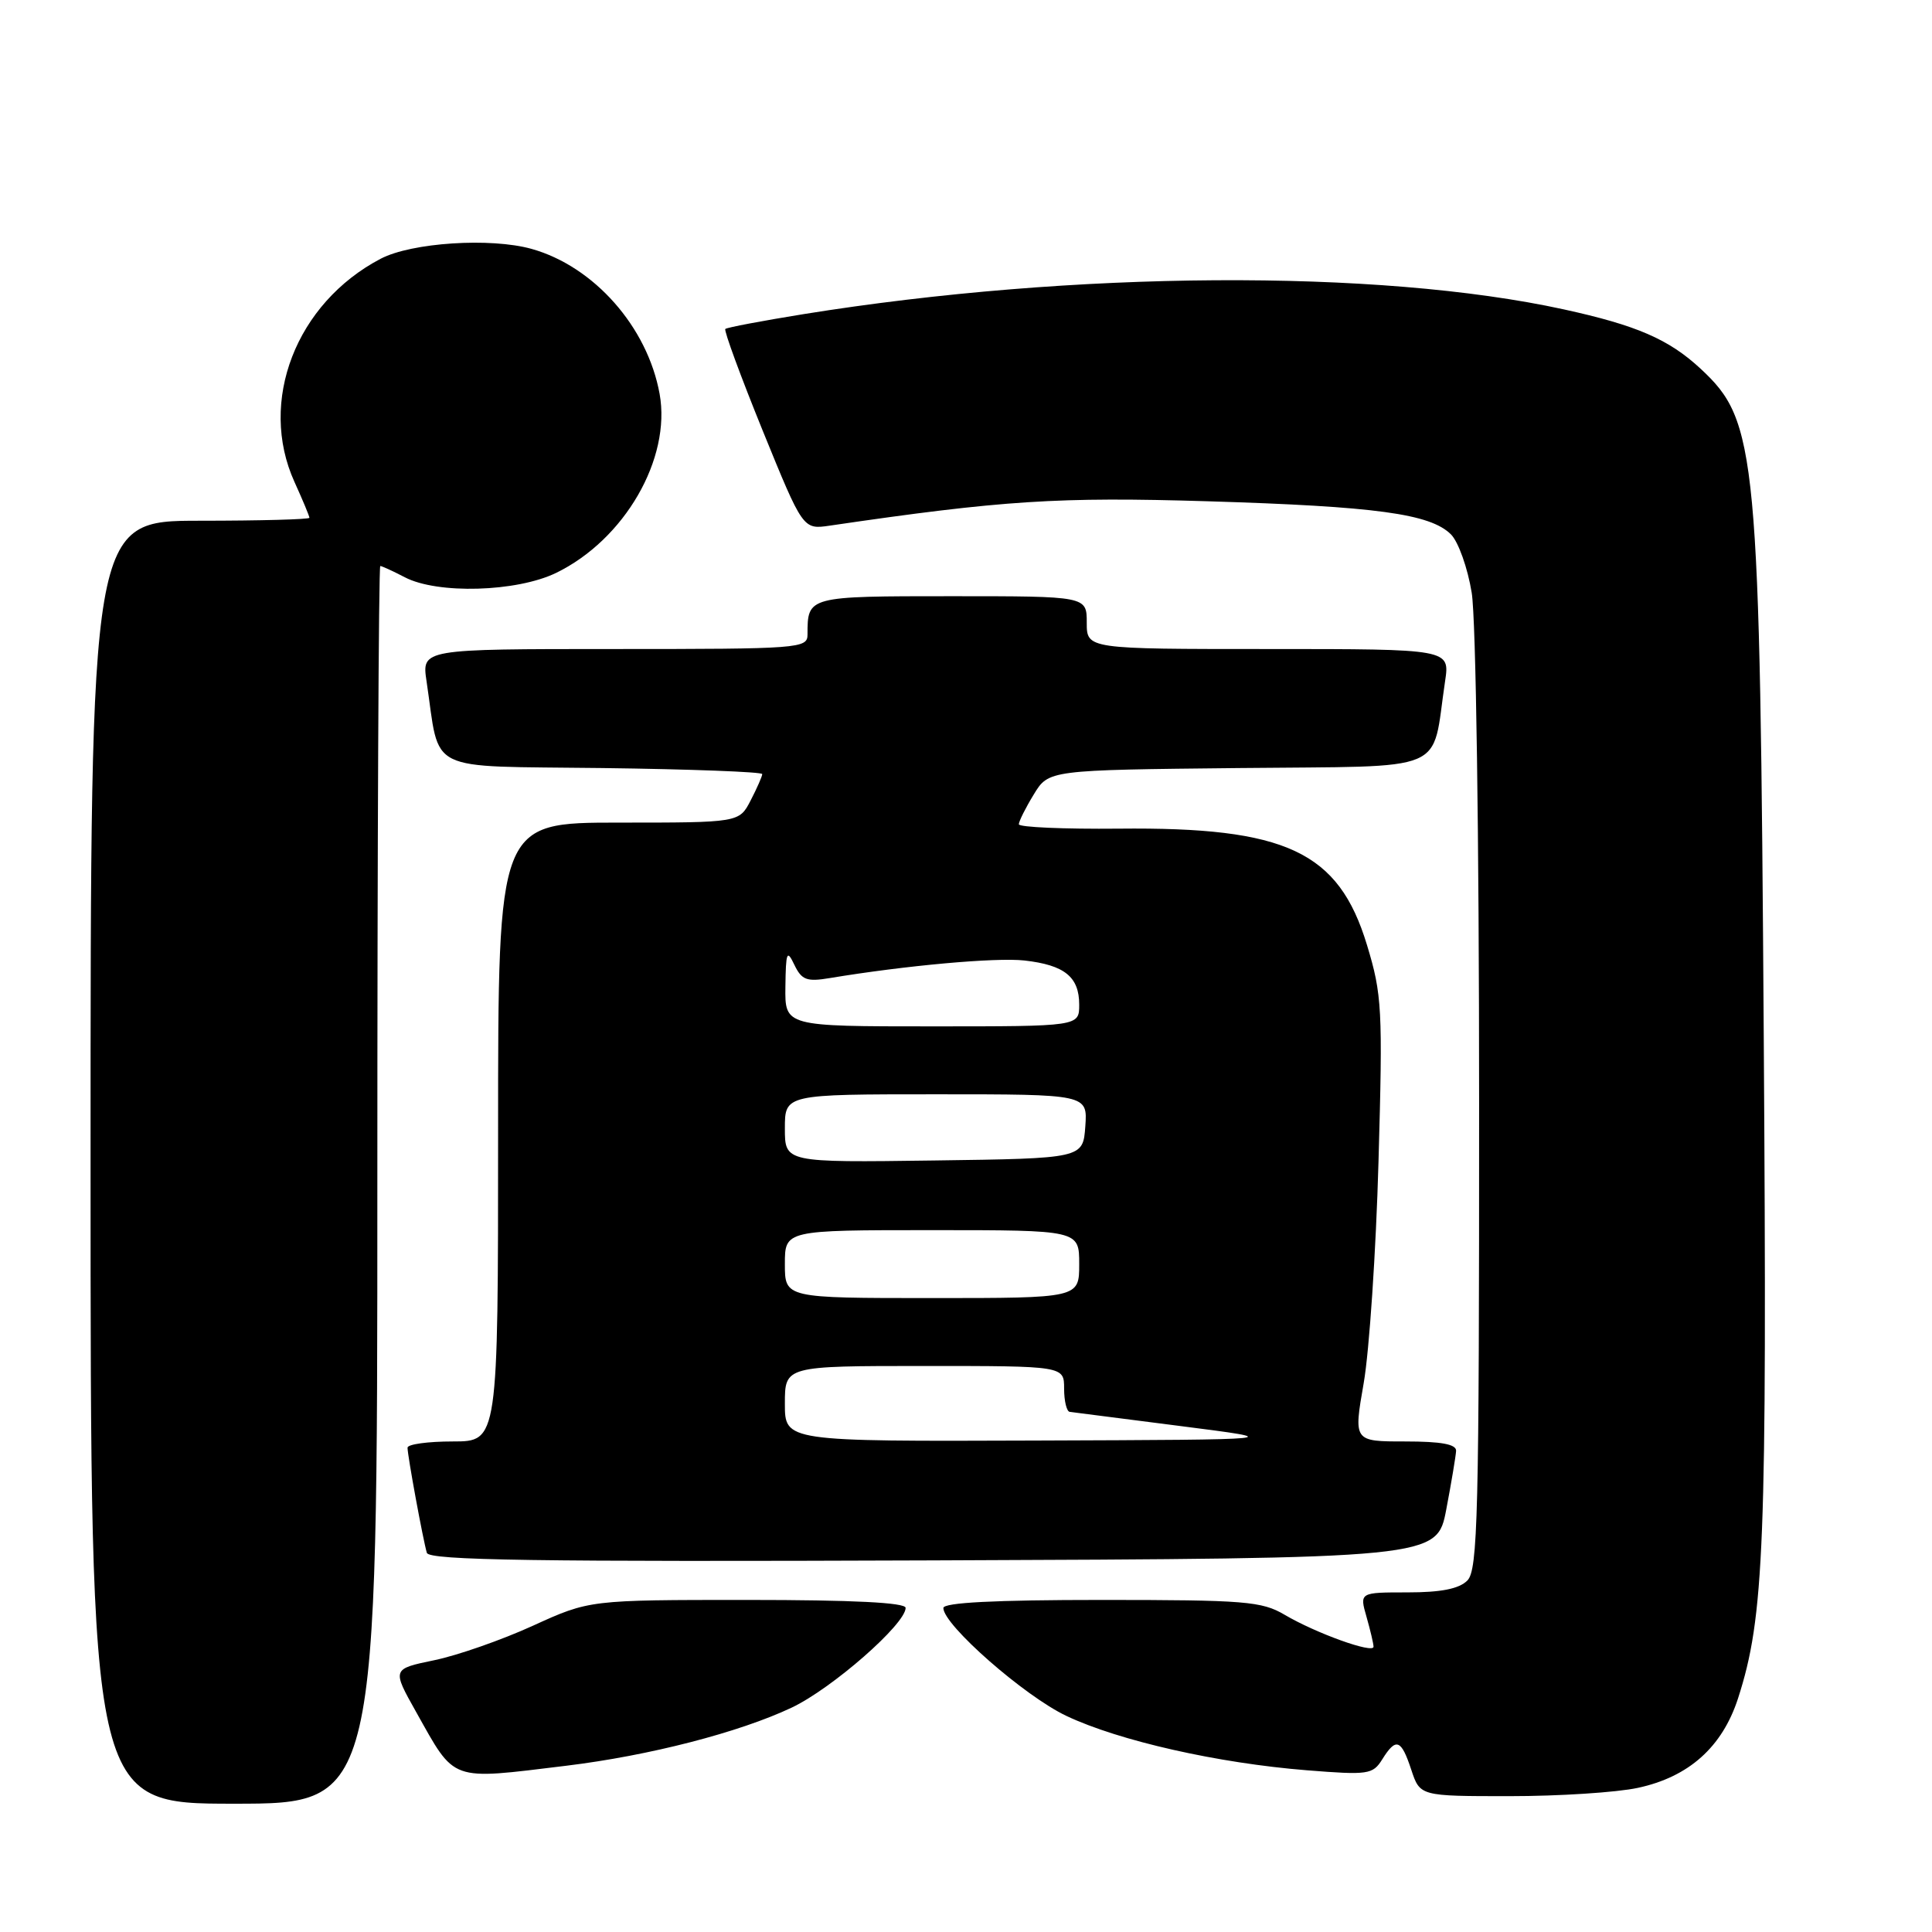 <?xml version="1.0" encoding="UTF-8" standalone="no"?>
<!DOCTYPE svg PUBLIC "-//W3C//DTD SVG 1.1//EN" "http://www.w3.org/Graphics/SVG/1.1/DTD/svg11.dtd" >
<svg xmlns="http://www.w3.org/2000/svg" xmlns:xlink="http://www.w3.org/1999/xlink" version="1.1" viewBox="0 0 256 256">
 <g >
 <path fill="currentColor"
d=" M 50.00 157.00 C 50.00 111.90 50.17 75.00 50.39 75.00 C 50.60 75.00 52.06 75.67 53.64 76.49 C 57.96 78.75 68.44 78.45 73.67 75.92 C 82.75 71.52 88.96 60.78 87.40 52.18 C 85.79 43.32 78.71 35.30 70.44 32.98 C 65.00 31.46 54.55 32.14 50.45 34.28 C 39.22 40.16 34.18 53.19 39.02 63.86 C 40.11 66.26 41.00 68.39 41.00 68.61 C 41.00 68.82 34.48 69.00 26.50 69.00 C 12.00 69.00 12.00 69.00 12.00 154.00 C 12.00 239.00 12.00 239.00 31.00 239.00 C 50.00 239.00 50.00 239.00 50.00 157.00 Z  M 217.03 236.90 C 223.78 235.45 228.21 231.49 230.30 225.04 C 233.78 214.24 234.15 204.87 233.71 137.92 C 233.20 59.69 232.84 55.83 225.34 48.86 C 221.13 44.95 216.85 43.10 207.19 40.99 C 182.58 35.62 142.27 35.87 106.50 41.62 C 101.00 42.51 96.33 43.39 96.11 43.59 C 95.90 43.78 98.13 49.84 101.06 57.06 C 106.40 70.17 106.40 70.17 109.95 69.65 C 132.86 66.29 140.25 65.82 160.00 66.42 C 182.35 67.10 189.52 68.08 192.26 70.81 C 193.24 71.79 194.48 75.27 195.01 78.55 C 195.57 81.95 195.99 110.89 195.99 146.18 C 196.00 200.92 195.82 208.03 194.43 209.43 C 193.33 210.53 190.95 211.00 186.50 211.00 C 180.14 211.00 180.14 211.00 181.07 214.24 C 181.58 216.03 182.00 217.81 182.00 218.20 C 182.00 219.16 174.36 216.41 170.21 213.96 C 167.19 212.18 164.96 212.00 145.94 212.00 C 131.79 212.00 125.00 212.35 125.00 213.07 C 125.00 215.31 135.76 224.75 141.31 227.37 C 148.31 230.68 161.38 233.63 173.16 234.57 C 181.30 235.22 181.90 235.13 183.15 233.13 C 184.98 230.20 185.66 230.44 187.00 234.50 C 188.16 238.00 188.16 238.00 200.03 238.00 C 206.56 238.00 214.21 237.51 217.03 236.90 Z  M 75.03 233.97 C 86.04 232.63 97.93 229.56 104.90 226.27 C 110.26 223.73 120.00 215.20 120.00 213.05 C 120.00 212.35 112.99 212.00 99.06 212.00 C 78.11 212.00 78.11 212.00 70.61 215.42 C 66.49 217.30 60.60 219.36 57.53 219.99 C 51.94 221.15 51.94 221.15 55.13 226.83 C 60.39 236.19 59.47 235.86 75.03 233.97 Z  M 191.64 200.00 C 192.32 196.43 192.90 192.94 192.94 192.25 C 192.98 191.37 191.00 191.00 186.18 191.00 C 179.35 191.00 179.35 191.00 180.70 183.25 C 181.44 178.99 182.33 165.77 182.66 153.88 C 183.23 133.66 183.13 131.80 181.13 125.21 C 177.37 112.82 170.42 109.57 148.25 109.80 C 140.96 109.87 135.00 109.61 135.00 109.22 C 135.01 108.82 135.89 107.05 136.98 105.27 C 138.95 102.03 138.95 102.03 164.18 101.77 C 192.46 101.47 189.62 102.66 191.48 90.27 C 192.12 86.00 192.12 86.00 168.06 86.00 C 144.00 86.00 144.00 86.00 144.00 82.50 C 144.00 79.00 144.00 79.00 126.11 79.00 C 107.00 79.00 107.00 79.00 107.00 84.08 C 107.00 85.92 105.97 86.00 81.44 86.00 C 55.88 86.00 55.88 86.00 56.52 90.27 C 58.37 102.62 56.03 101.47 79.79 101.77 C 91.46 101.92 101.00 102.28 101.00 102.57 C 101.00 102.86 100.31 104.43 99.47 106.05 C 97.95 109.00 97.95 109.00 81.97 109.00 C 66.00 109.00 66.00 109.00 66.00 150.00 C 66.00 191.00 66.00 191.00 60.00 191.00 C 56.70 191.00 54.00 191.37 54.00 191.83 C 54.00 192.89 56.06 204.08 56.56 205.76 C 56.86 206.75 70.78 206.96 123.67 206.76 C 190.40 206.50 190.40 206.50 191.64 200.00 Z  M 104.00 186.00 C 104.00 181.00 104.00 181.00 122.50 181.00 C 141.00 181.00 141.00 181.00 141.00 184.00 C 141.00 185.65 141.34 187.04 141.75 187.08 C 142.16 187.13 148.80 187.98 156.50 188.97 C 170.50 190.76 170.50 190.76 137.25 190.88 C 104.00 191.00 104.00 191.00 104.00 186.00 Z  M 104.00 167.50 C 104.00 163.00 104.00 163.00 123.50 163.00 C 143.00 163.00 143.00 163.00 143.00 167.50 C 143.00 172.00 143.00 172.00 123.50 172.00 C 104.00 172.00 104.00 172.00 104.00 167.50 Z  M 104.00 149.52 C 104.00 145.00 104.00 145.00 124.06 145.00 C 144.11 145.00 144.11 145.00 143.81 149.25 C 143.50 153.50 143.50 153.50 123.75 153.77 C 104.00 154.04 104.00 154.04 104.00 149.52 Z  M 104.07 130.75 C 104.13 126.11 104.27 125.77 105.26 127.85 C 106.23 129.86 106.90 130.11 109.95 129.60 C 120.00 127.93 131.96 126.85 135.74 127.27 C 141.06 127.87 143.00 129.44 143.00 133.12 C 143.00 136.00 143.00 136.00 123.50 136.00 C 104.00 136.00 104.00 136.00 104.07 130.75 Z "/>
</g>
</svg>
